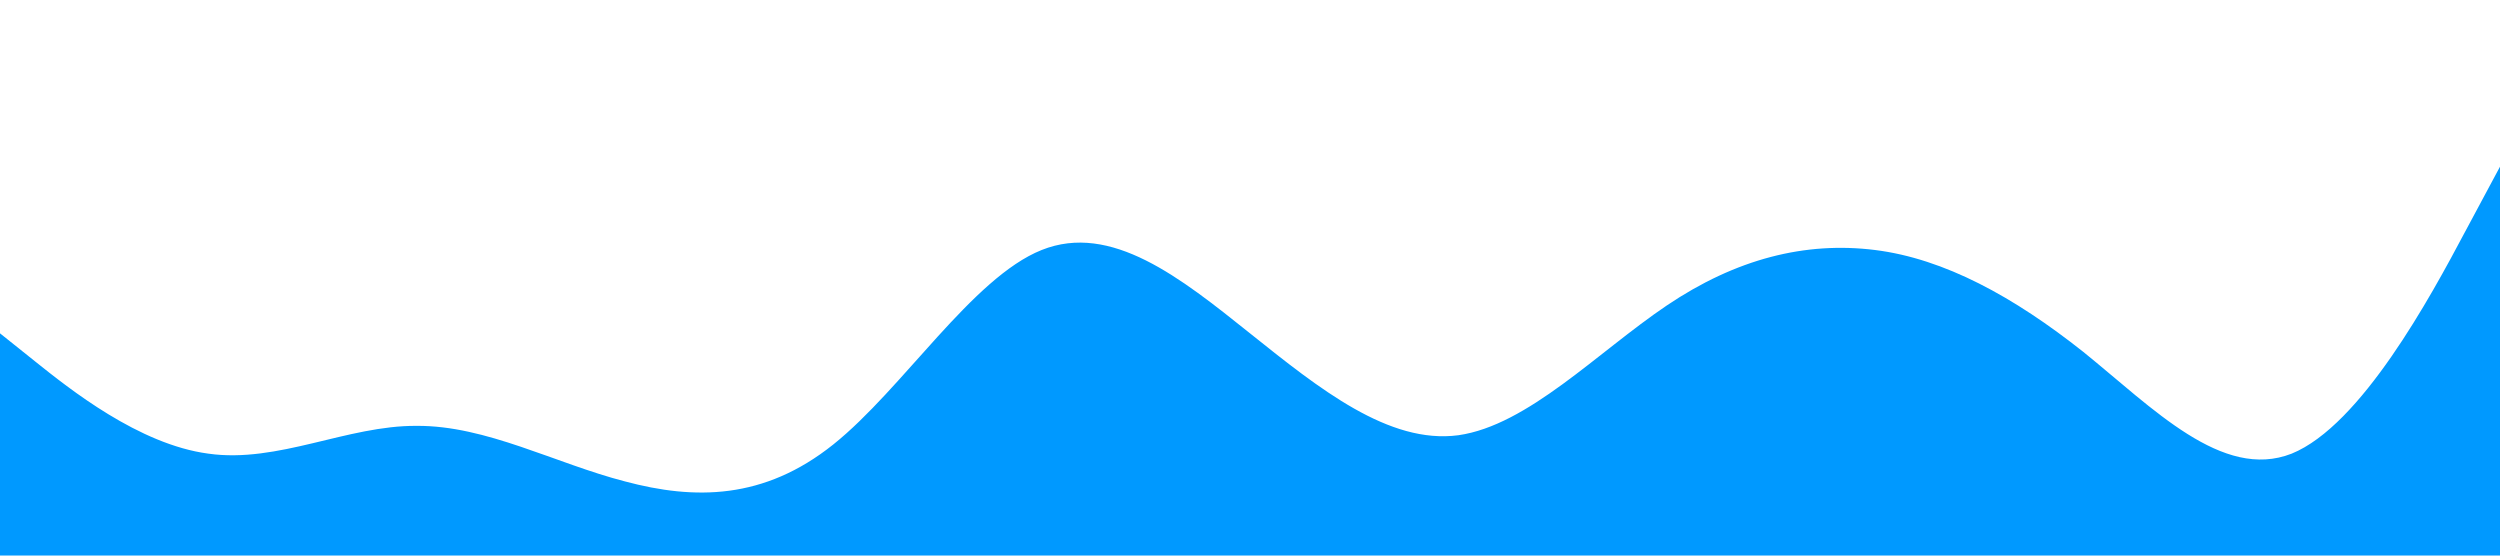 <svg xmlns="http://www.w3.org/2000/svg" viewBox="0 0 1440 320"><path fill="#0099ff" fill-opacity="1" d="M0,192L20,208C40,224,80,256,120,261.3C160,267,200,245,240,245.3C280,245,320,267,360,277.3C400,288,440,288,480,256C520,224,560,160,600,144C640,128,680,160,720,192C760,224,800,256,840,250.7C880,245,920,203,960,176C1000,149,1040,139,1080,144C1120,149,1160,171,1200,202.7C1240,235,1280,277,1320,261.3C1360,245,1400,171,1420,133.3L1440,96L1440,320L1420,320C1400,320,1360,320,1320,320C1280,320,1240,320,1200,320C1160,320,1120,320,1080,320C1040,320,1000,320,960,320C920,320,880,320,840,320C800,320,760,320,720,320C680,320,640,320,600,320C560,320,520,320,480,320C440,320,400,320,360,320C320,320,280,320,240,320C200,320,160,320,120,320C80,320,40,320,20,320L0,320Z"></path></svg>